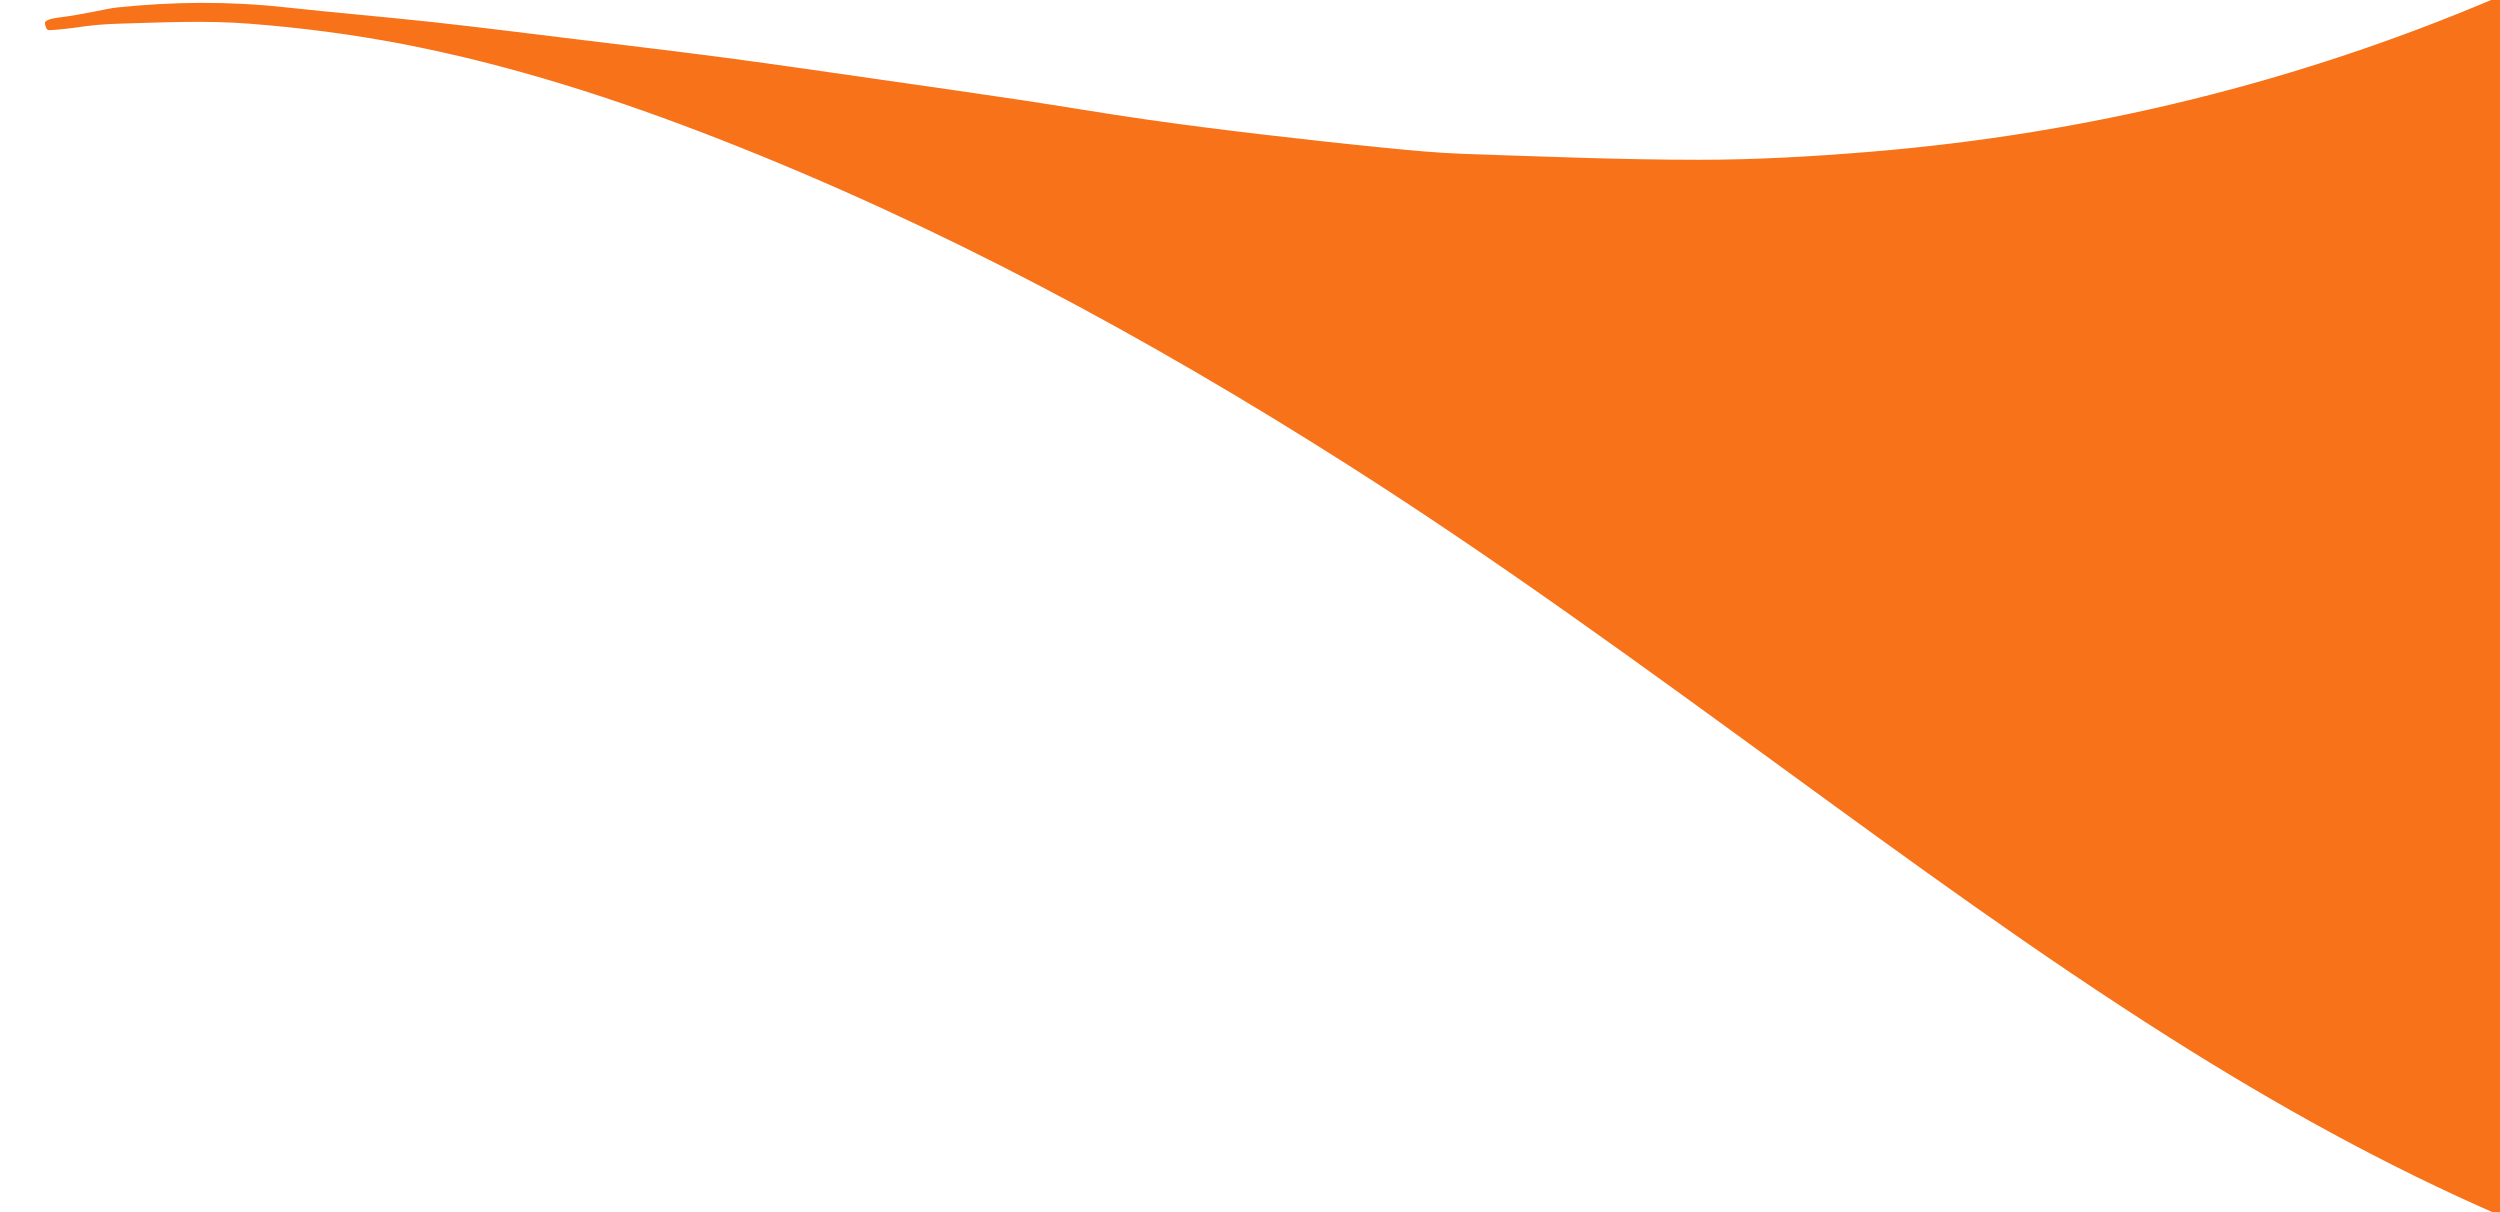 <?xml version="1.0" encoding="utf-8"?>
<!-- Generator: Adobe Illustrator 24.3.0, SVG Export Plug-In . SVG Version: 6.00 Build 0)  -->
<svg version="1.1" id="Layer_1" xmlns="http://www.w3.org/2000/svg" xmlns:xlink="http://www.w3.org/1999/xlink" x="0px" y="0px"
	 viewBox="0 0 299 145" style="enable-background:new 0 0 299 145;" xml:space="preserve">
<style type="text/css">
	.st0{fill:#F77219;}
</style>
<path class="st0" d="M299-0.45c-23.94,10.24-49.12,16.46-75.52,18.62c-6.72,0.55-13.48,0.94-20.22,0.94c-9.35,0-18.7-0.39-28.04-0.7
	c-3.23-0.11-6.45-0.42-9.66-0.74c-4.96-0.49-9.91-1.04-14.85-1.62c-4.55-0.54-9.09-1.11-13.62-1.76c-4.96-0.71-9.9-1.56-14.86-2.31
	c-5.67-0.85-11.34-1.66-17.01-2.47c-6.07-0.87-12.13-1.76-18.21-2.57c-5.96-0.79-11.93-1.49-17.9-2.22
	c-5.85-0.71-11.7-1.46-17.56-2.1C45.76,2,39.96,1.51,34.17,0.88C27.3,0.13,20.73,0.19,13.85,0.91c-0.78,0.08-4.36,0.89-6.41,1.13
	c-1.68,0.2-2.17,0.45-2.06,0.84c0.24,0.88,0.27,0.73,1.1,0.69C7,3.55,8.3,3.4,8.81,3.33c2.21-0.33,3.57-0.45,5.78-0.51
	c5.07-0.15,10.16-0.38,15.2,0.01C35.93,3.3,42.08,4.1,48.13,5.26C61.1,7.76,73.63,11.8,85.92,16.6
	c26.41,10.31,51.24,23.71,75.13,38.9c18.02,11.46,35.25,24.04,52.5,36.61c15.08,10.99,30.15,21.99,45.93,31.98
	c12.7,8.04,25.78,15.31,39.52,21.28V-0.45z"/>
</svg>
